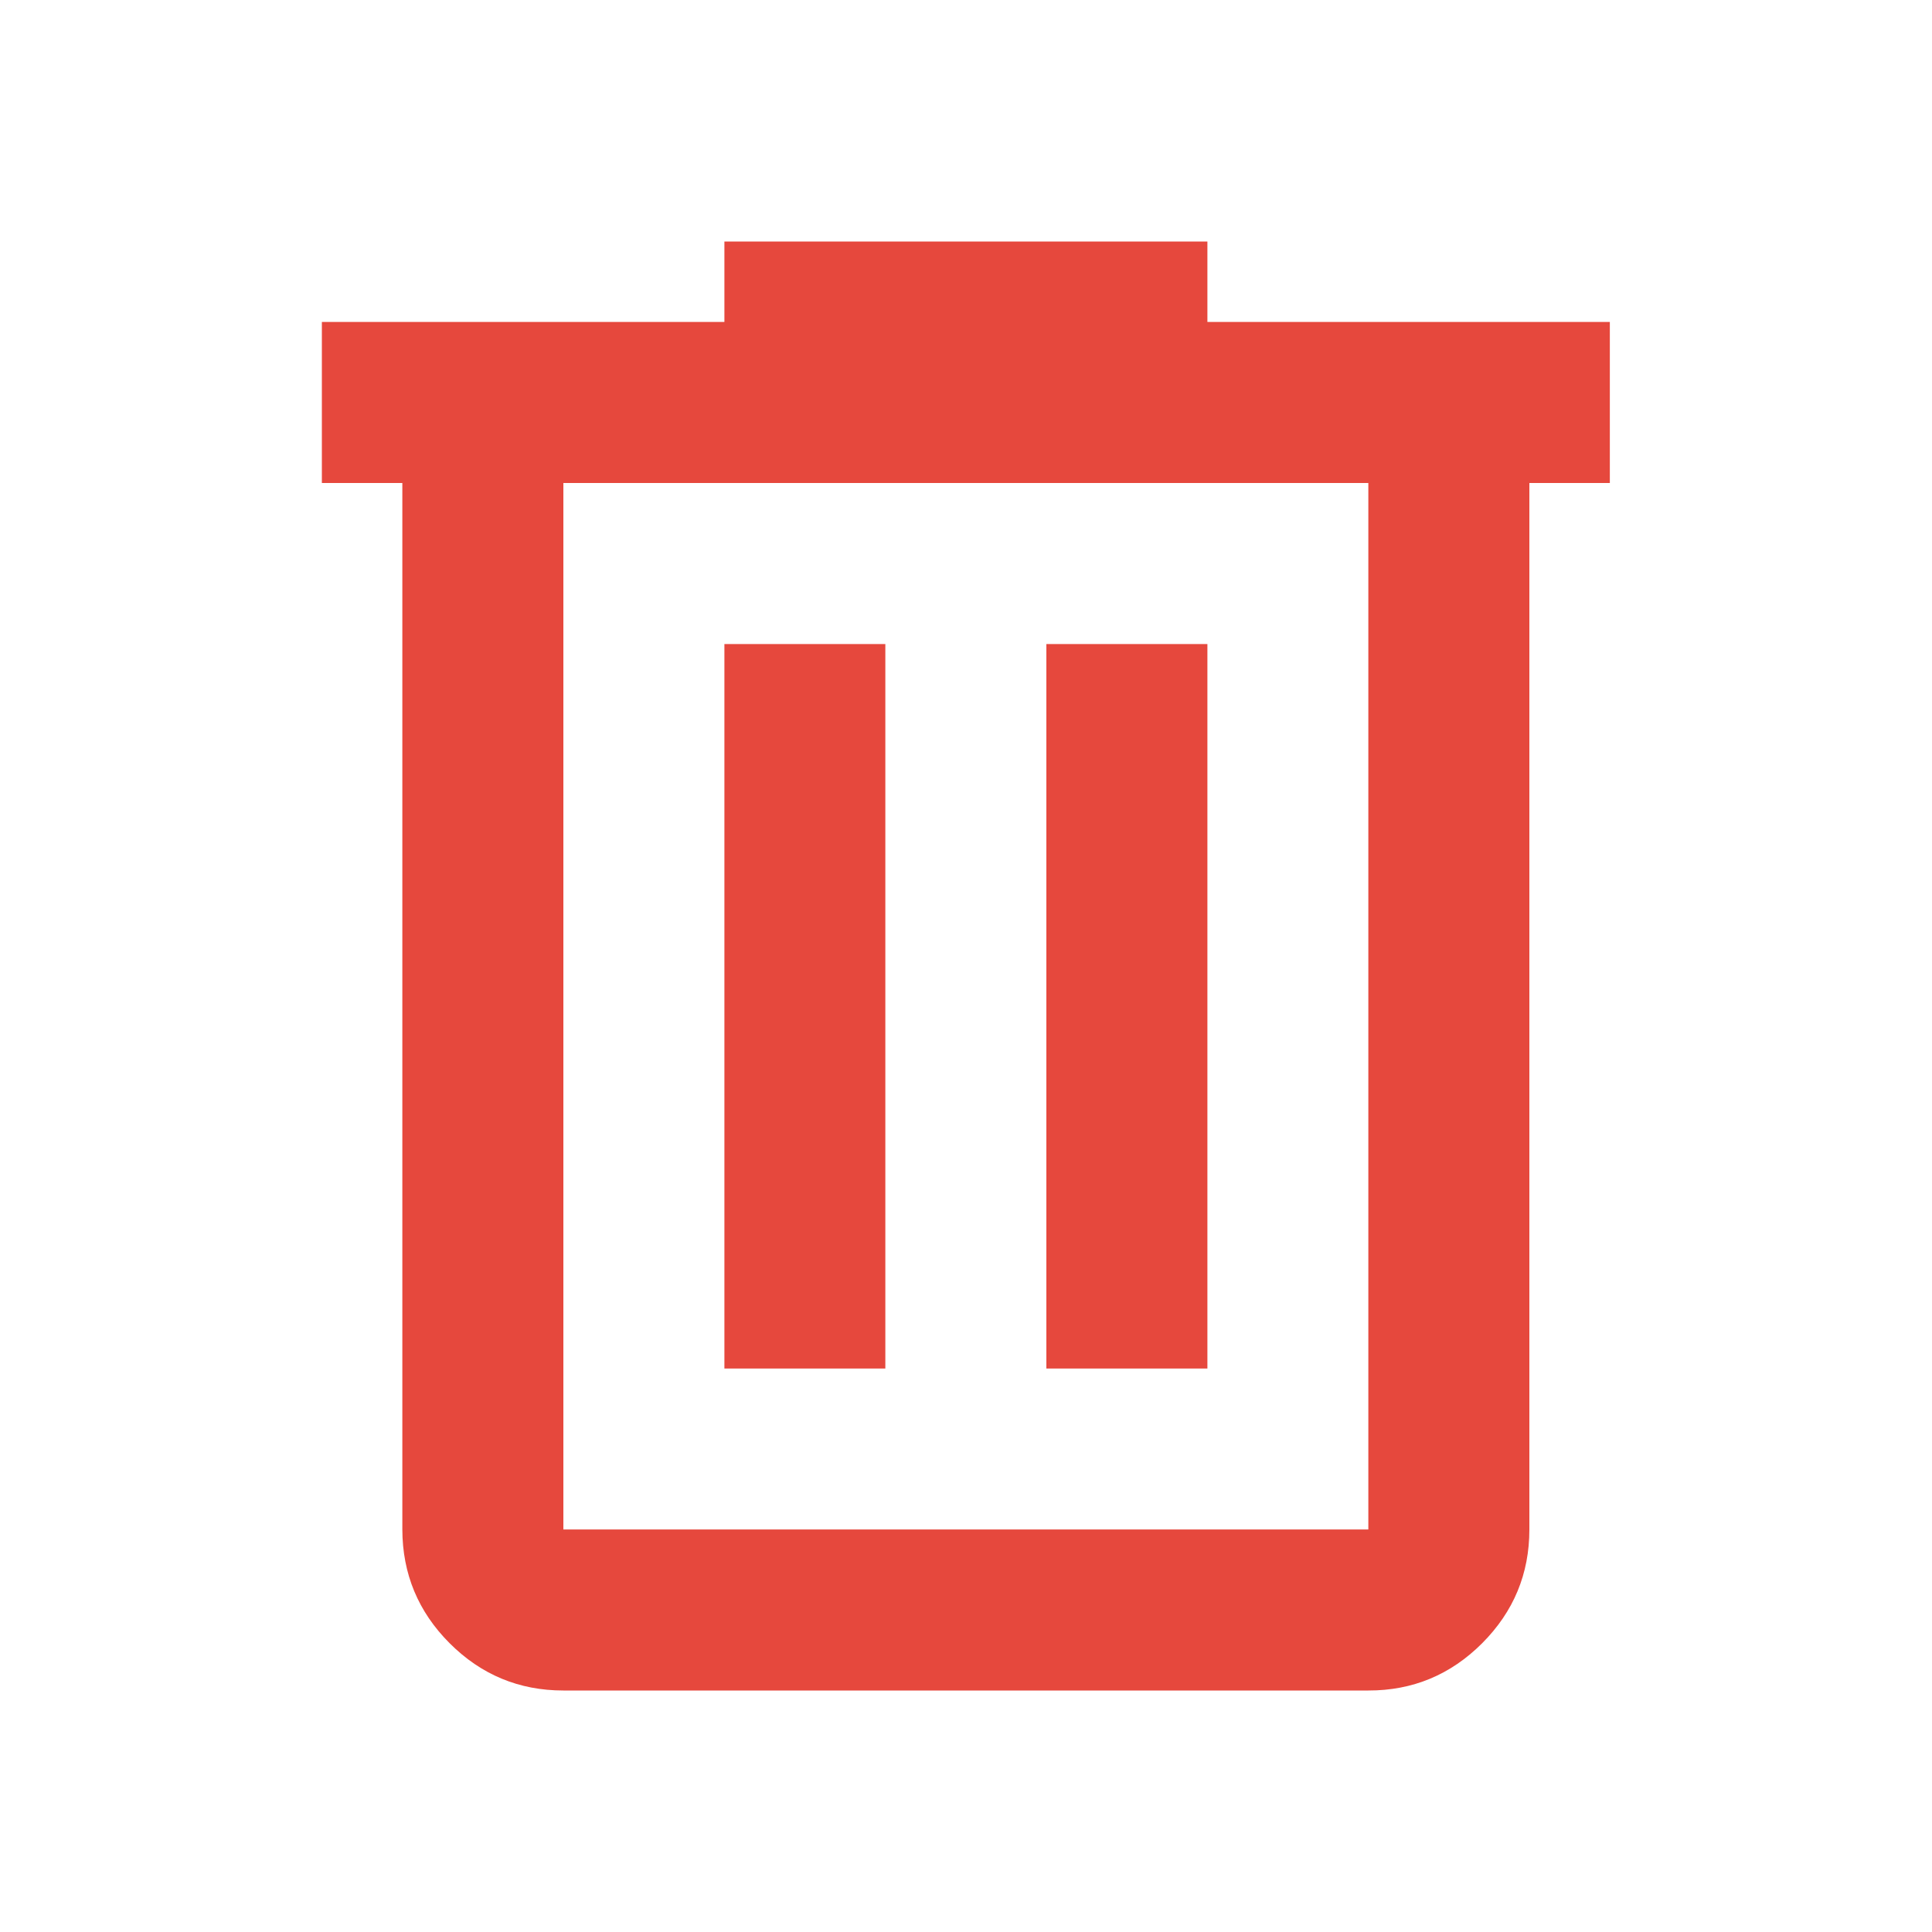 <svg width="20" height="20" viewBox="0 0 20 20" fill="none" xmlns="http://www.w3.org/2000/svg">
<path d="M5.832 17.5C5.374 17.5 4.981 17.337 4.655 17.011C4.329 16.685 4.166 16.292 4.165 15.833V5H3.332V3.333H7.499V2.5H12.499V3.333H16.665V5H15.832V15.833C15.832 16.292 15.669 16.684 15.343 17.011C15.017 17.337 14.624 17.501 14.165 17.5H5.832ZM14.165 5H5.832V15.833H14.165V5ZM7.499 14.167H9.165V6.667H7.499V14.167ZM10.832 14.167H12.499V6.667H10.832V14.167Z" fill="#E6483D"/>
</svg>
